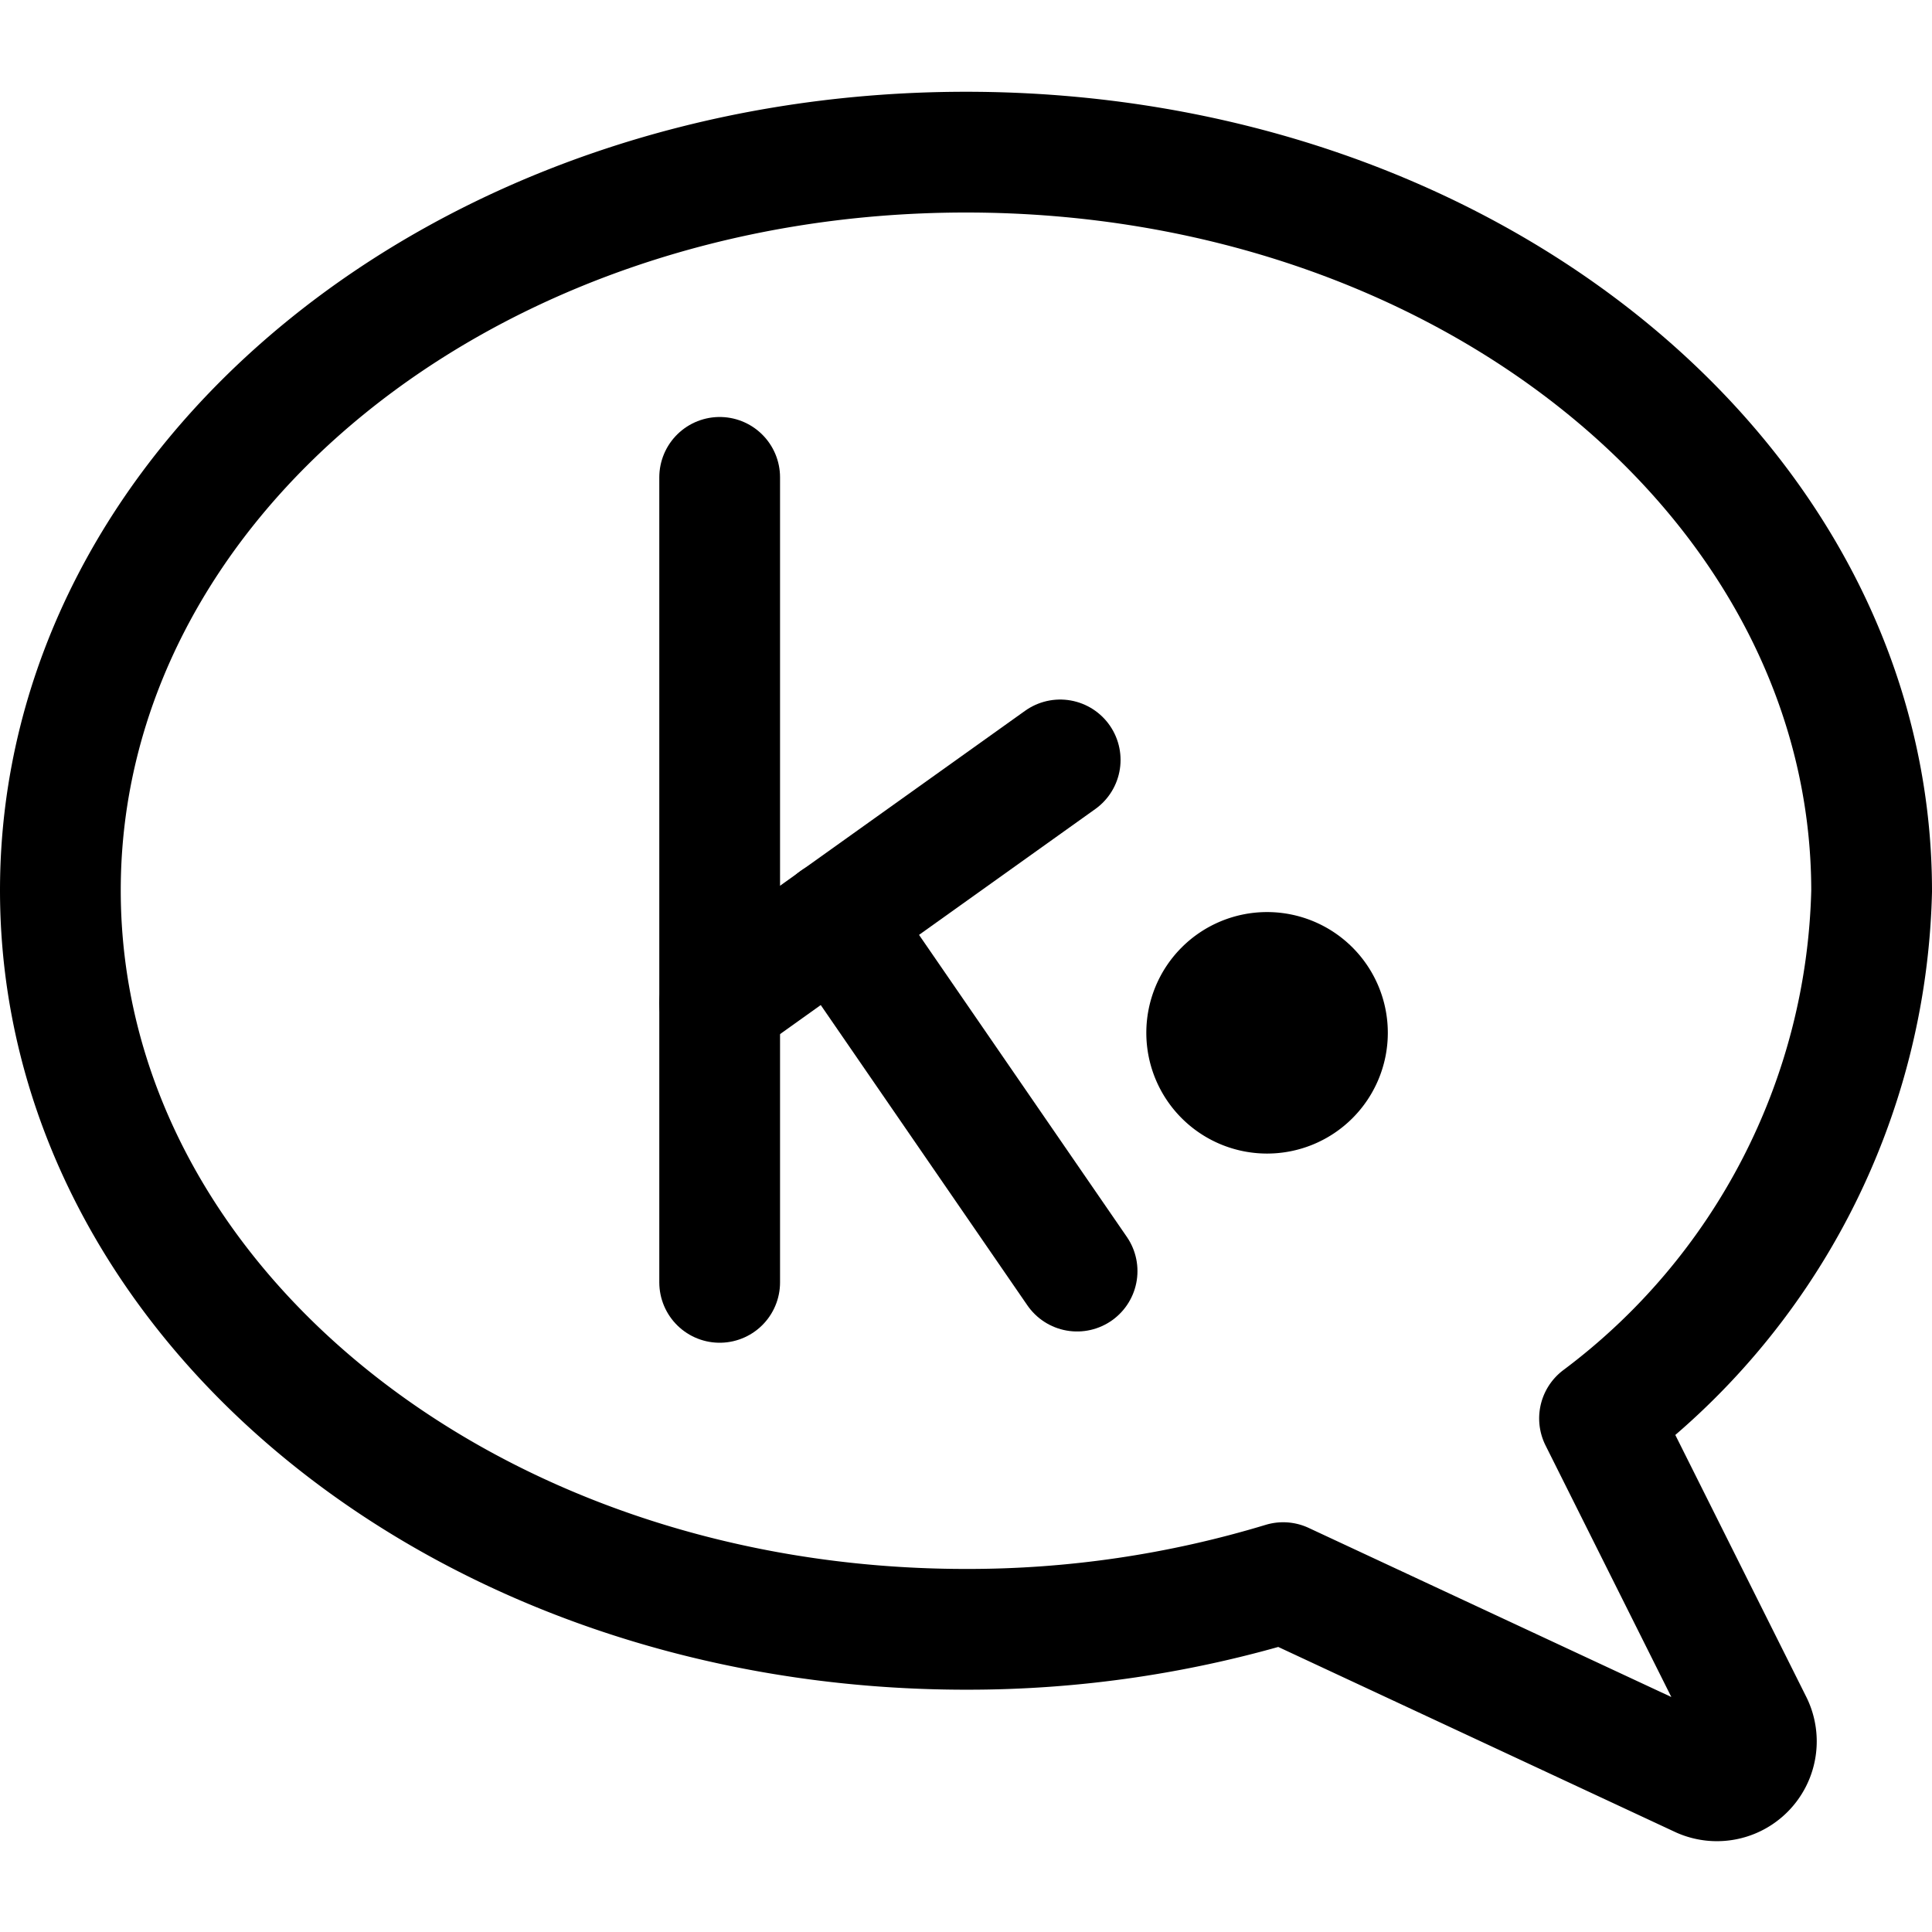<svg id="Regular" xmlns="http://www.w3.org/2000/svg" viewBox="0 0 24 24"><defs><style>.cls-1{fill:none;stroke:#000;stroke-linecap:round;stroke-linejoin:round;stroke-width:1.5px;}</style></defs><title>messaging-kik-1</title><path class="cls-1" d="M.75,11.06c0,5.07,5,9.18,11.25,9.18a13.5,13.5,0,0,0,3.94-.58l5.19,2.42a.49.49,0,0,0,.64-.66l-1.9-3.8a8.43,8.43,0,0,0,3.38-6.55c0-5.07-5-9.18-11.25-9.18S.75,6,.75,11.06Z"/><line class="cls-1" x1="8.94" y1="5.93" x2="8.94" y2="15.93"/><line class="cls-1" x1="13.17" y1="9.44" x2="8.94" y2="12.46"/><line class="cls-1" x1="13.38" y1="15.79" x2="10.38" y2="11.43"/><path class="cls-1" d="M15.74,13.58a.75.75,0,1,1,.75-.75.75.75,0,0,1-.75.75"/></svg>